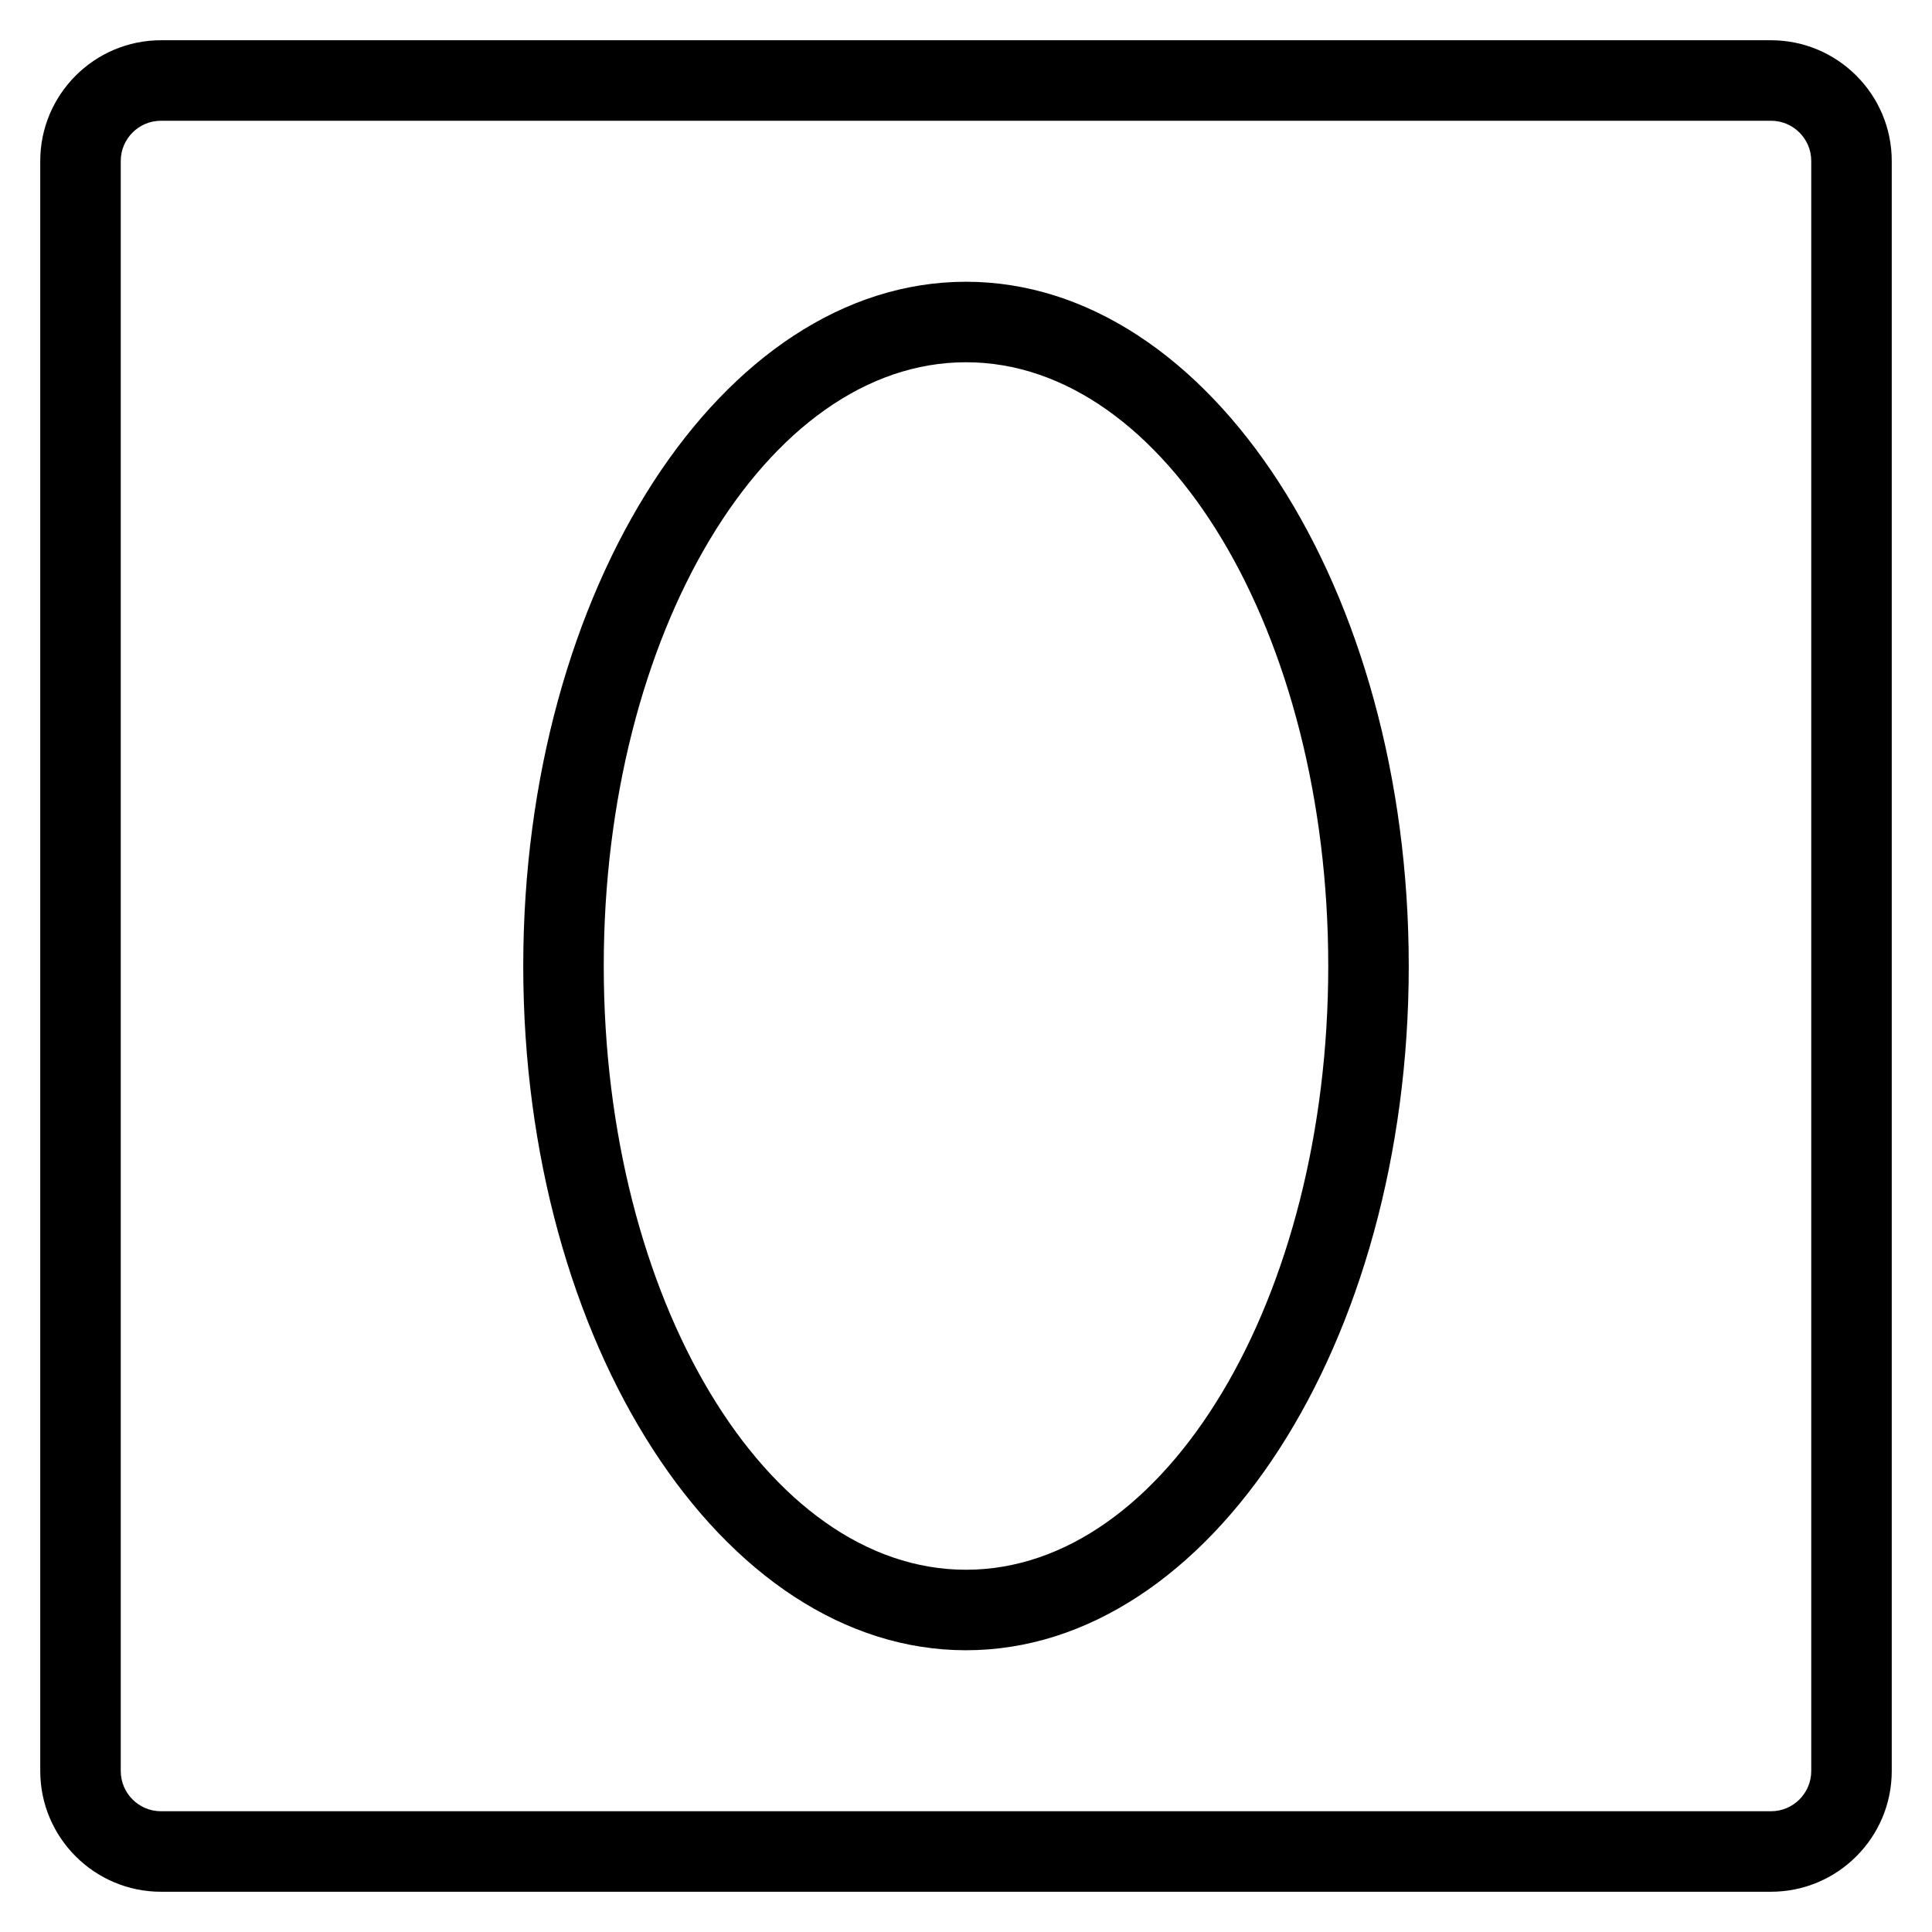<?xml version="1.0" encoding="utf-8"?>
<!-- Generator: Adobe Illustrator 22.1.0, SVG Export Plug-In . SVG Version: 6.00 Build 0)  -->
<svg version="1.1" id="Layer_1" xmlns="http://www.w3.org/2000/svg" xmlns:xlink="http://www.w3.org/1999/xlink" x="0px" y="0px"
	 viewBox="0 0 24 24" style="enable-background:new 0 0 24 24;" xml:space="preserve">
<g>
	<title>mask-oval</title>
	<path d="M2,23.5c-0.827,0-1.5-0.673-1.5-1.5V2c0-0.827,0.673-1.5,1.5-1.5h20c0.827,0,1.5,0.673,1.5,1.5v20
		c0,0.827-0.673,1.5-1.5,1.5H2z M2,1.5C1.724,1.5,1.5,1.724,1.5,2v20c0,0.276,0.224,0.5,0.5,0.5h20c0.276,0,0.5-0.224,0.5-0.5V2
		c0-0.276-0.224-0.5-0.5-0.5H2z"/>
	<path d="M12,20.5c-3.033,0-5.5-3.813-5.5-8.5c0-4.687,2.467-8.5,5.5-8.5s5.5,3.813,5.5,8.5C17.5,16.687,15.033,20.5,12,20.5z
		 M12,4.5c-2.481,0-4.5,3.365-4.5,7.5s2.019,7.5,4.5,7.5c2.481,0,4.5-3.365,4.5-7.5S14.481,4.5,12,4.5z"/>
</g>
</svg>
